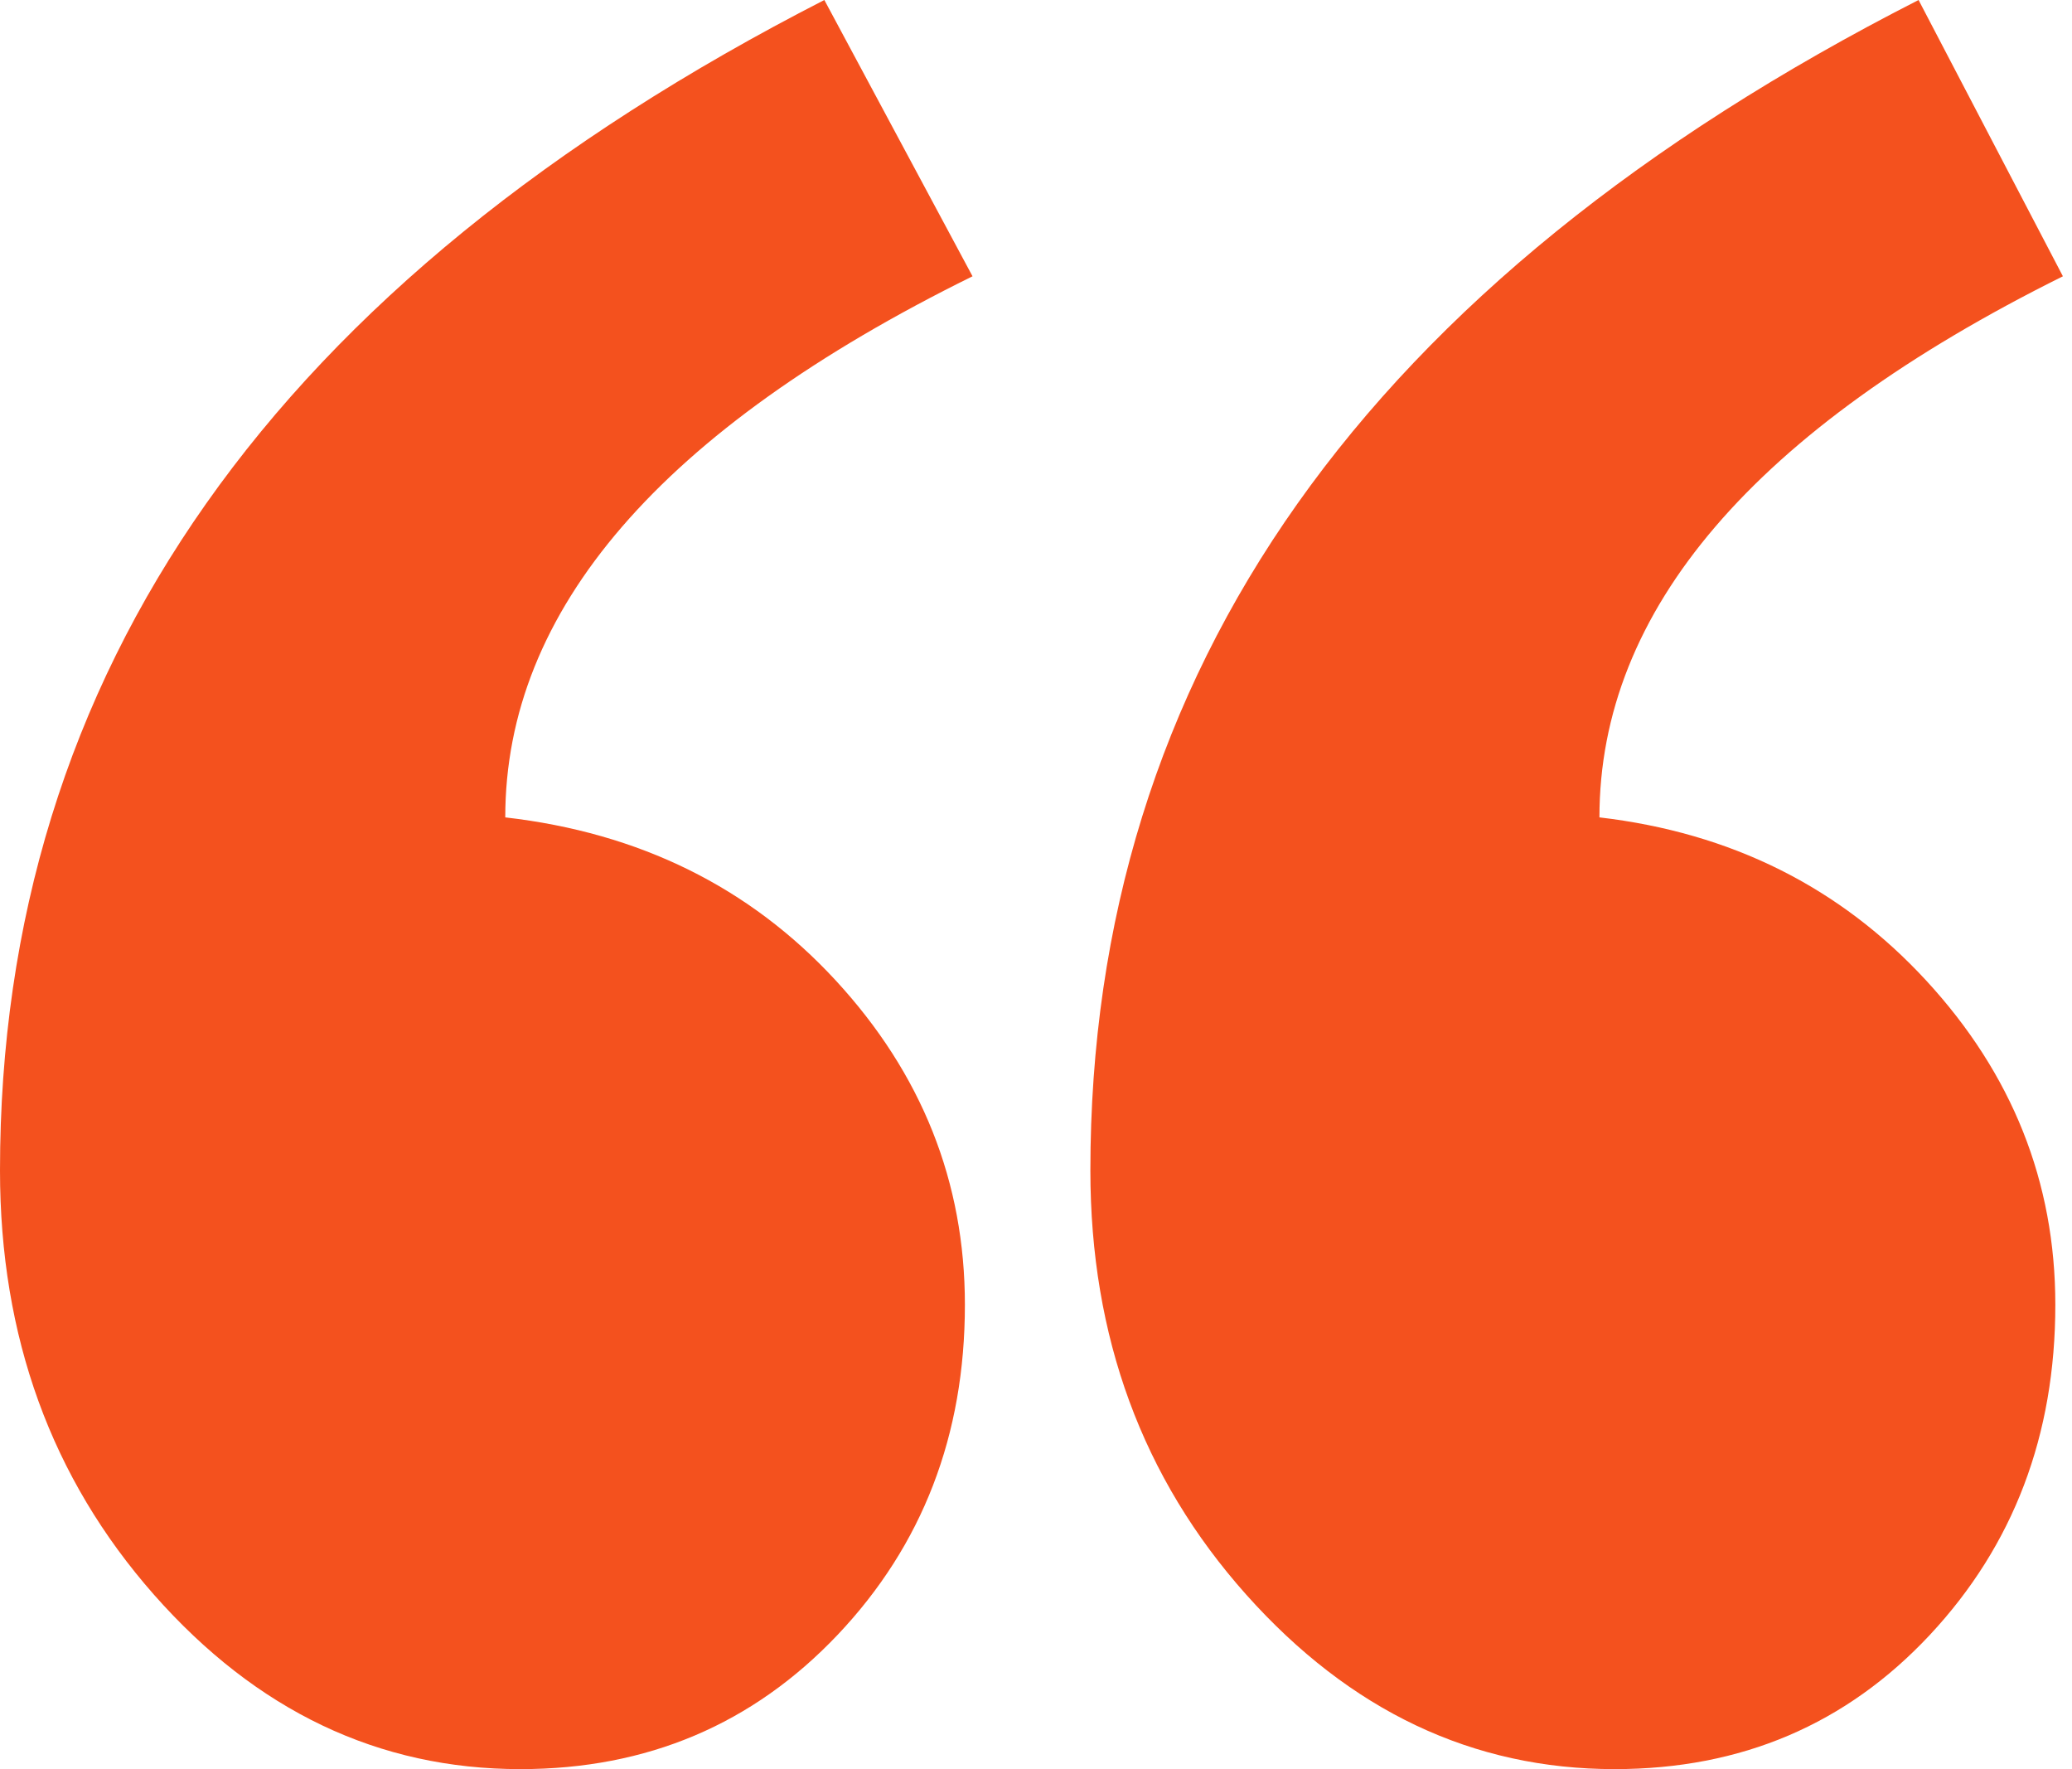 <svg width="41" height="35" viewBox="0 0 41 35" fill="none" xmlns="http://www.w3.org/2000/svg">
<path fill-rule="evenodd" clip-rule="evenodd" d="M40.82 5.466C34.706 8.503 31.649 12.072 31.649 16.171C34.255 16.475 36.41 17.551 38.114 19.398C39.818 21.245 40.67 23.384 40.67 25.813C40.67 28.395 39.843 30.571 38.189 32.343C36.535 34.114 34.456 35 31.95 35C29.144 35 26.713 33.849 24.658 31.546C22.604 29.243 21.576 26.446 21.576 23.156C21.576 13.286 27.039 5.568 37.964 0L40.82 5.466ZM19.244 5.466C13.08 8.503 9.998 12.072 9.998 16.171C12.654 16.475 14.834 17.551 16.538 19.398C18.241 21.245 19.093 23.384 19.093 25.813C19.093 28.395 18.254 30.571 16.575 32.343C14.896 34.114 12.804 35 10.298 35C7.492 35 5.074 33.849 3.044 31.546C1.015 29.243 0 26.446 0 23.156C0 13.286 5.437 5.568 16.312 0L19.244 5.466Z" fill="#F4511E"/>
</svg>
